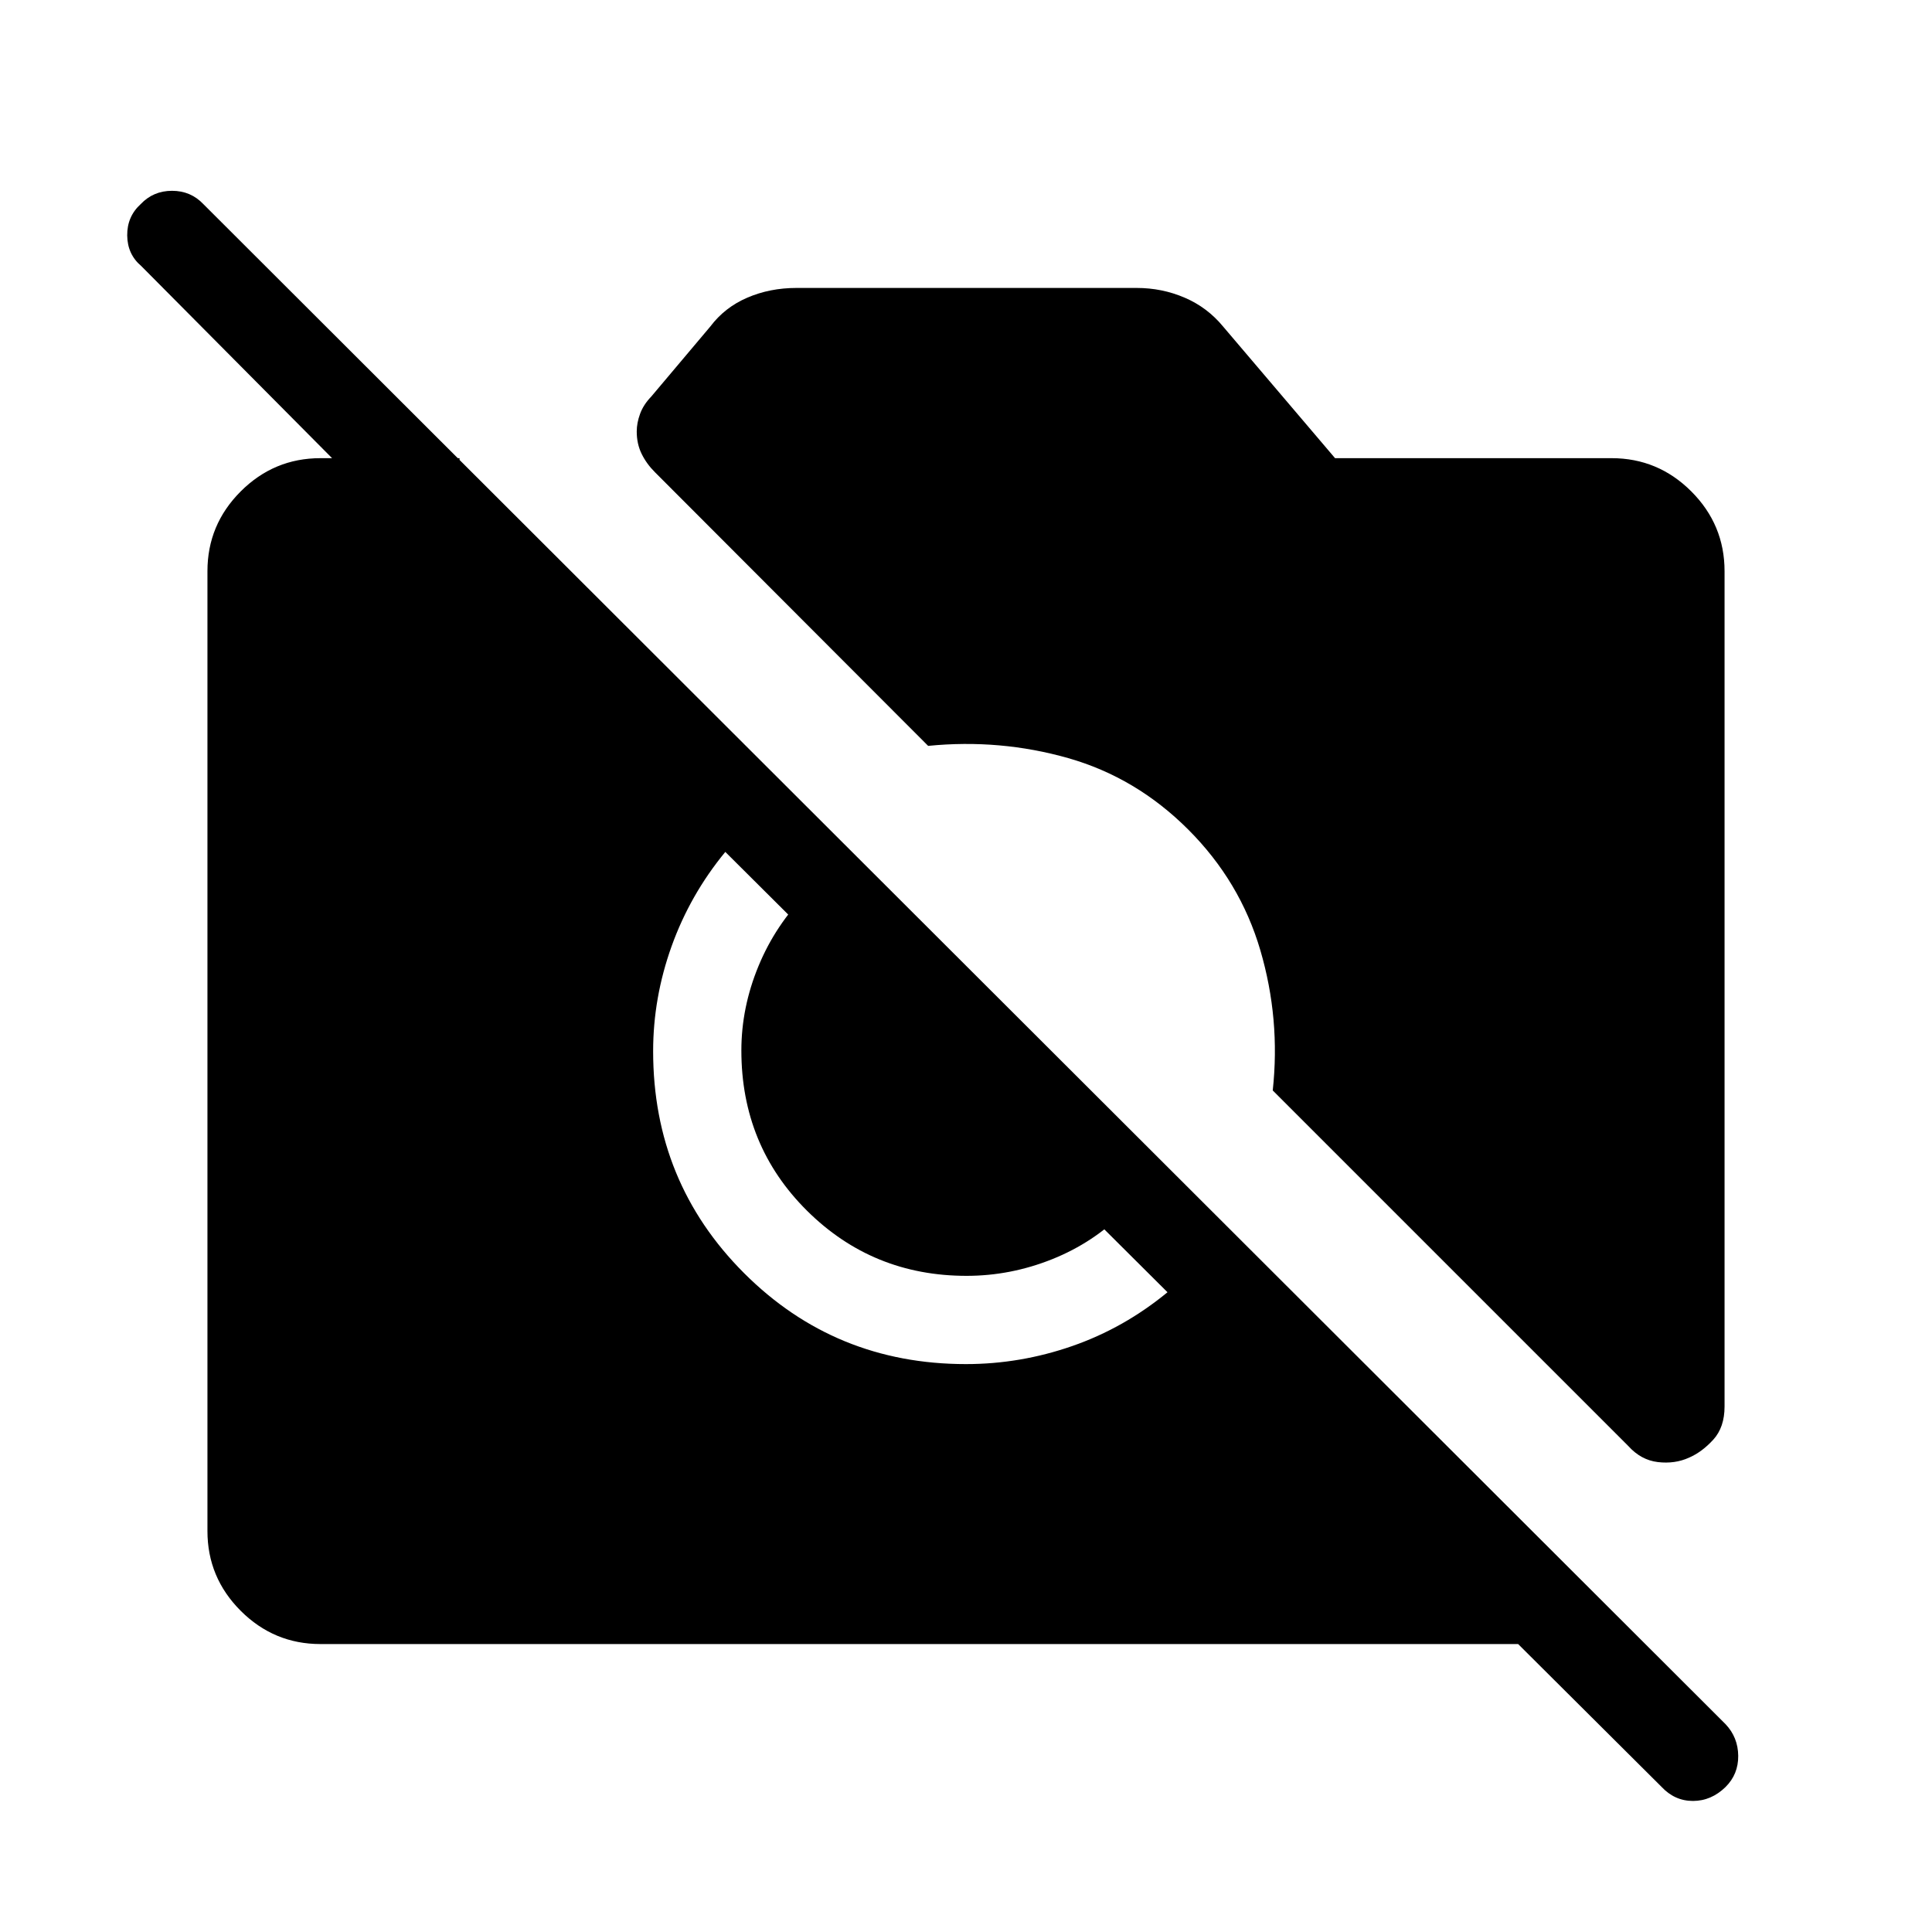 <svg xmlns="http://www.w3.org/2000/svg" height="48" viewBox="0 -960 960 960" width="48"><path d="m825.54-72.19-71.19-70.89H159.23q-23.1 0-39.63-16.52-16.52-16.53-16.52-39.63v-476.96q0-23.1 16.52-39.63 16.53-16.52 39.63-16.52h69.12l-.81 62.96L70.19-827.81q-6.88-5.81-6.98-15.21-.09-9.4 6.73-15.59 6.25-6.58 15.56-6.58t15.6 6.66l756.32 755.26q6.2 6.56 6.29 15.71.1 9.16-6.29 15.51-7.11 6.93-16.21 6.93-9.09 0-15.67-7.07Zm13.71-163.5q-7.06 3.19-15.46 2.19-8.41-1-14.71-8L632.42-418.16q3.85-35.51-6.17-69.68-10.02-34.16-35.82-59.96-25.89-25.89-59.69-35.51-33.8-9.61-69.55-6.07L325.47-725.32q-4.2-4.18-6.64-9.15-2.44-4.97-2.44-11.13 0-4.21 1.66-8.76t5.53-8.56l29.38-34.85q7.14-9.49 18.37-14.32 11.24-4.83 24.4-4.83h169.09q12.58 0 23.83 4.83 11.25 4.83 19.08 14.32l55.65 65.43h137.39q23.1 0 39.63 16.52 16.52 16.53 16.52 39.63v415.07q0 10.32-5.59 16.47-5.6 6.15-12.08 8.96ZM480-282.19q26.97 0 52.74-8.95 25.76-8.94 47.38-26.75L360.4-536.69q-17.48 21.23-26.67 46.83-9.19 25.6-9.19 52.21 0 65.07 45.19 110.26 45.2 45.2 110.27 45.2Zm.28-43.85q-46.69 0-79.3-32.38-32.6-32.39-32.6-79.59 0-21.34 8.49-41.91 8.48-20.58 24.37-36.58l157.61 158.34q-15.31 15.54-35.98 23.83-20.68 8.29-42.59 8.29Z"/></svg>